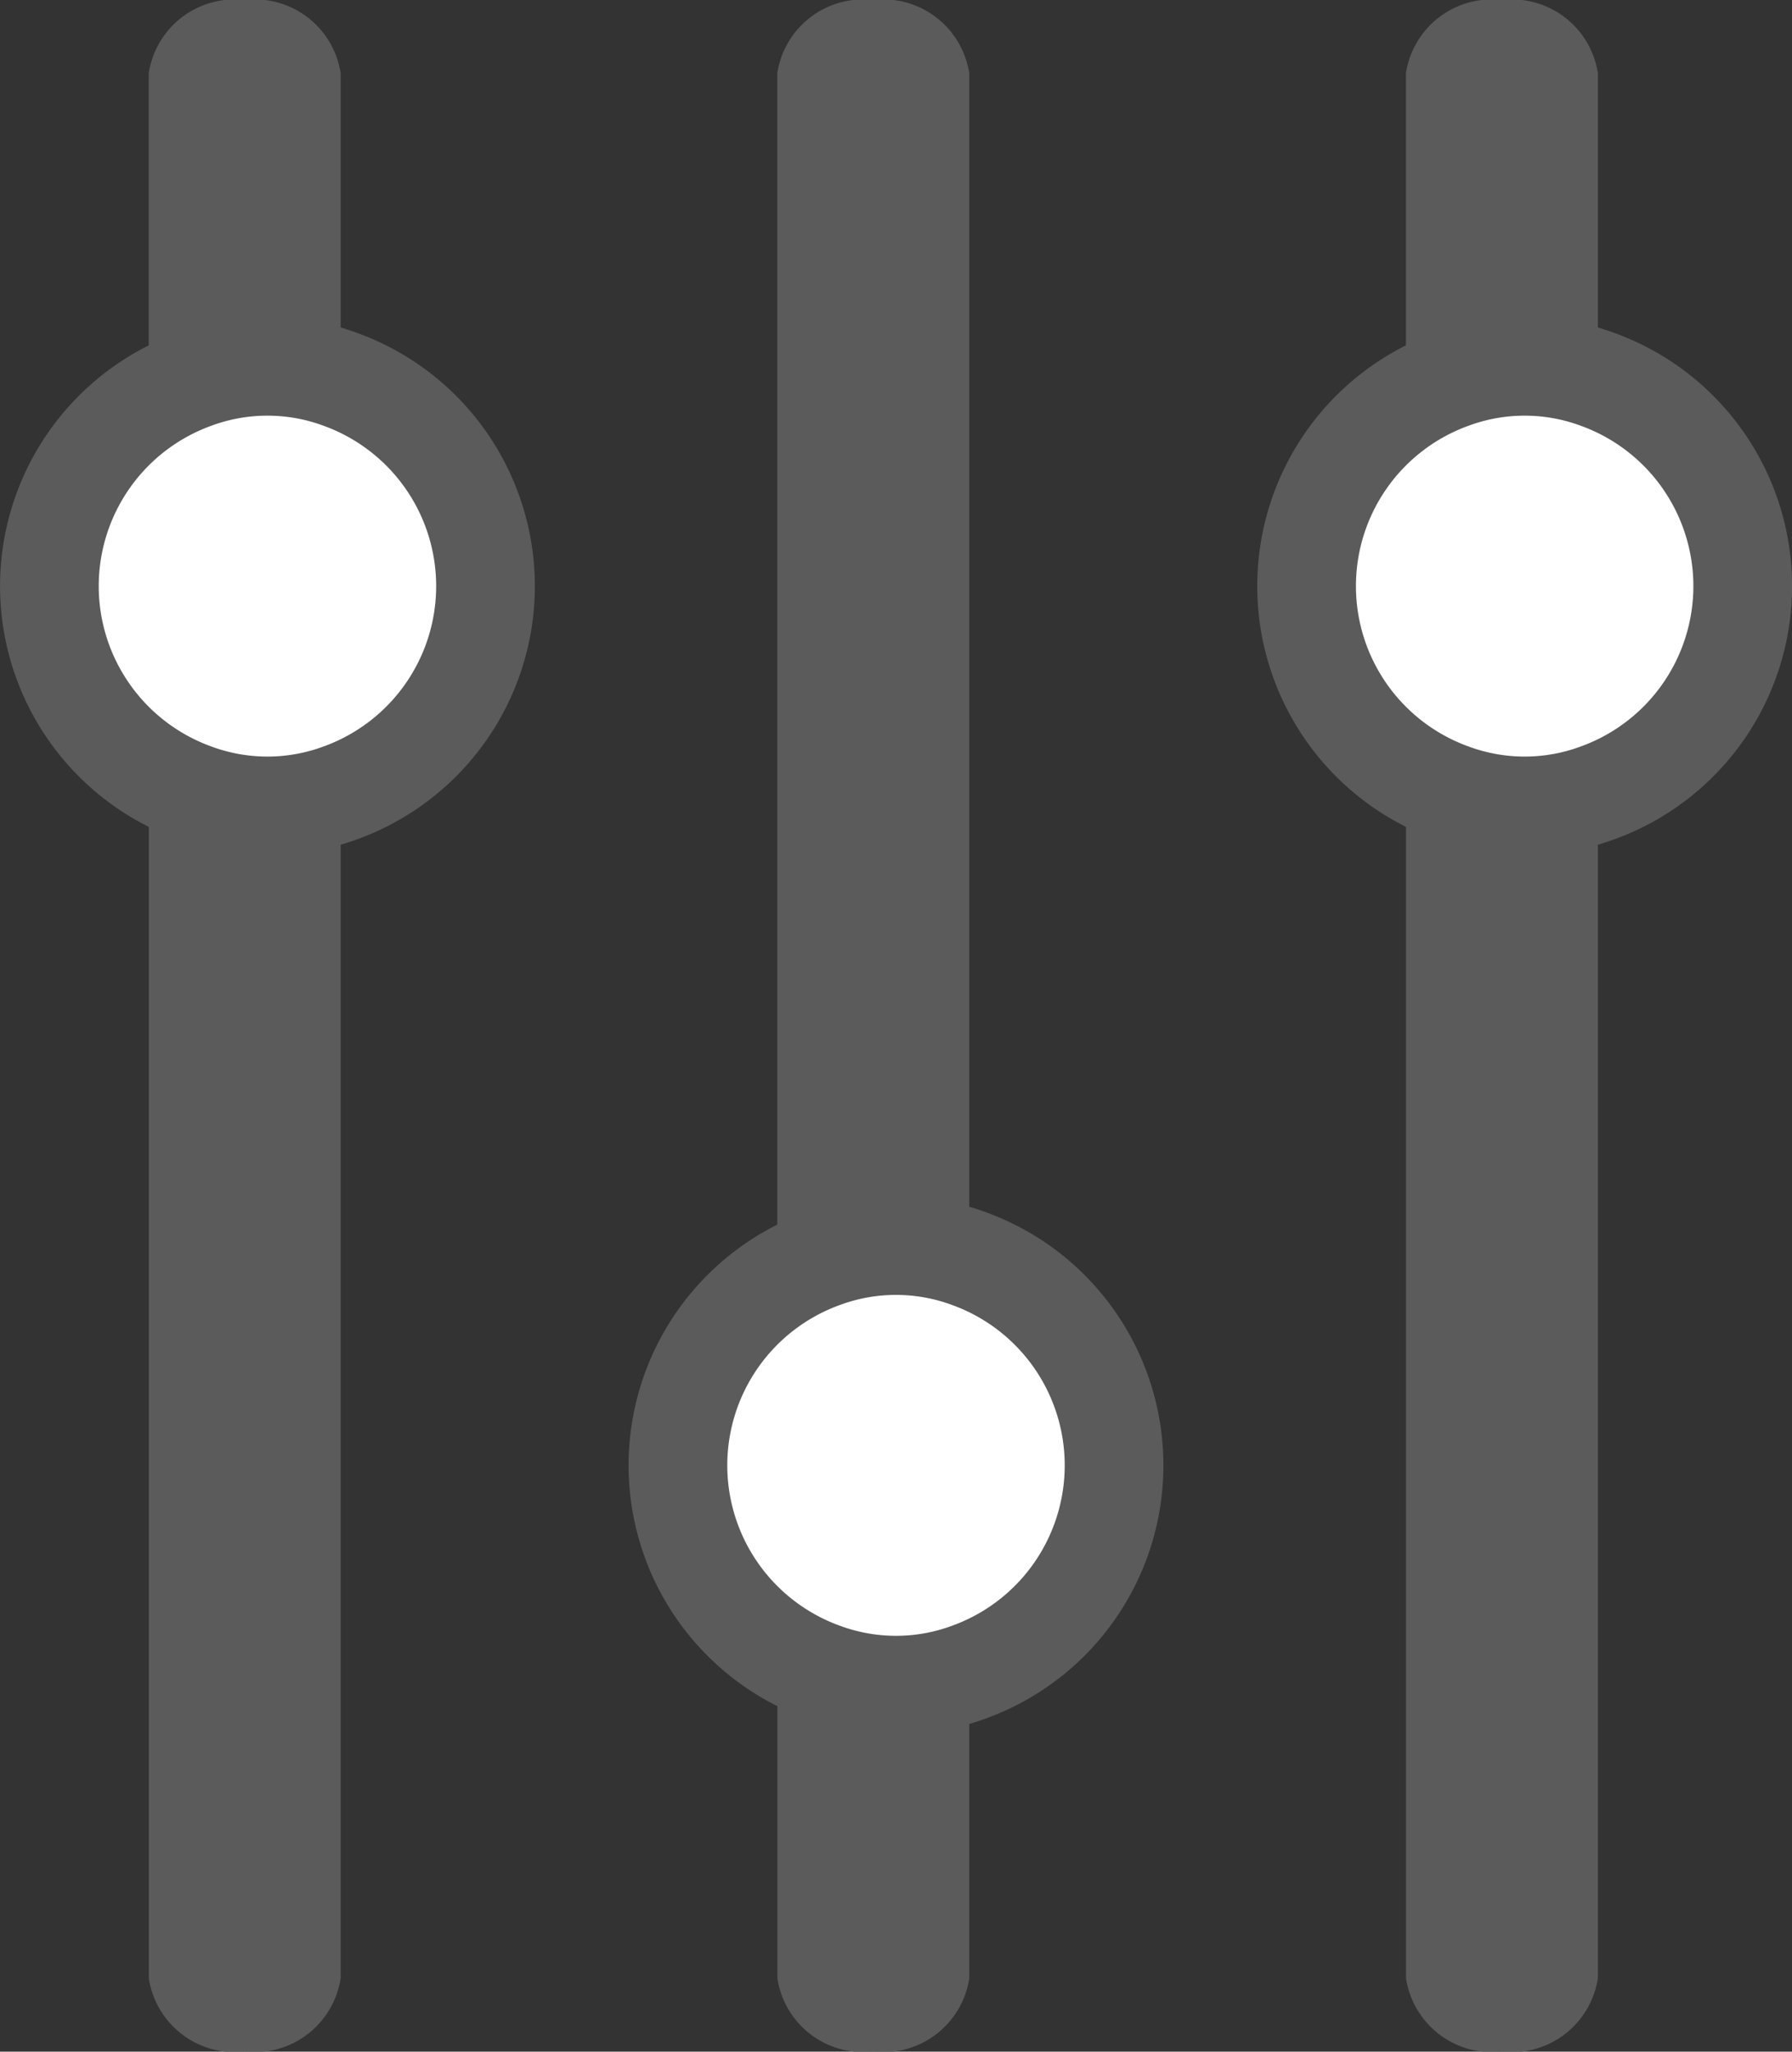 <svg xmlns="http://www.w3.org/2000/svg" width="18.158" height="20.784" viewBox="0 0 18.158 20.784"><rect x="0" y="0" width="18.158" height="20.784" fill="#333333" stroke="none"/><defs><style>.a{fill:#5b5b5b;}.b{fill:#fff;stroke:#5b5b5b;}</style></defs><g transform="translate(225.173 -729) rotate(90)"><g transform="translate(729 207.515)"><path class="a" d="M5.938,1.945H.742A.881.881,0,0,1,0,.972.881.881,0,0,1,.742,0h5.2A.881.881,0,0,0,5.2.972.881.881,0,0,0,5.938,1.945Z" transform="translate(0 1.467)"/><path class="a" d="M14.845.972a.881.881,0,0,1-.742.972H0A.881.881,0,0,0,.742.972.881.881,0,0,0,0,0H14.1A.881.881,0,0,1,14.845.972Z" transform="translate(5.938 1.467)"/><path class="a" d="M14.845,1.945H.742A.881.881,0,0,1,0,.972.881.881,0,0,1,.742,0h14.1A.881.881,0,0,0,14.1.972.881.881,0,0,0,14.845,1.945Z" transform="translate(0 7.837)"/><path class="a" d="M5.938.972a.881.881,0,0,1-.742.972H0A.881.881,0,0,0,.742.972.881.881,0,0,0,0,0H5.2A.881.881,0,0,1,5.938.972Z" transform="translate(14.845 7.837)"/><path class="a" d="M5.938,1.945H.742A.881.881,0,0,1,0,.972.881.881,0,0,1,.742,0h5.2A.881.881,0,0,0,5.2.972.881.881,0,0,0,5.938,1.945Z" transform="translate(0 14.206)"/><path class="a" d="M14.845.972a.881.881,0,0,1-.742.972H0A.881.881,0,0,0,.742.972.881.881,0,0,0,0,0H14.1A.881.881,0,0,1,14.845.972Z" transform="translate(5.938 14.206)"/><path class="a" d="M.052,1.872a1.483,1.483,0,1,1,1.432,1.1A1.485,1.485,0,0,1,.052,1.872Z" transform="translate(4.454 13.466)"/><path class="b" d="M.133,2.951a2.132,2.132,0,0,1,0-1.484,2.227,2.227,0,0,1,4.187,0,2.132,2.132,0,0,1,0,1.484,2.227,2.227,0,0,1-4.187,0Z" transform="translate(3.711 12.739)"/><path class="a" d="M.052,1.872a1.483,1.483,0,1,1,1.432,1.1A1.485,1.485,0,0,1,.052,1.872Z" transform="translate(13.361 7.096)"/><path class="b" d="M.133,2.951a2.132,2.132,0,0,1,0-1.484,2.227,2.227,0,0,1,4.187,0,2.132,2.132,0,0,1,0,1.484,2.227,2.227,0,0,1-4.187,0Z" transform="translate(12.618 6.37)"/><path class="a" d="M.052,1.872a1.483,1.483,0,1,1,1.432,1.1A1.485,1.485,0,0,1,.052,1.872Z" transform="translate(4.454 0.727)"/><path class="b" d="M.133,2.951a2.132,2.132,0,0,1,0-1.484,2.227,2.227,0,0,1,4.187,0,2.132,2.132,0,0,1,0,1.484,2.227,2.227,0,0,1-4.187,0Z" transform="translate(3.711 0)"/></g></g></svg>